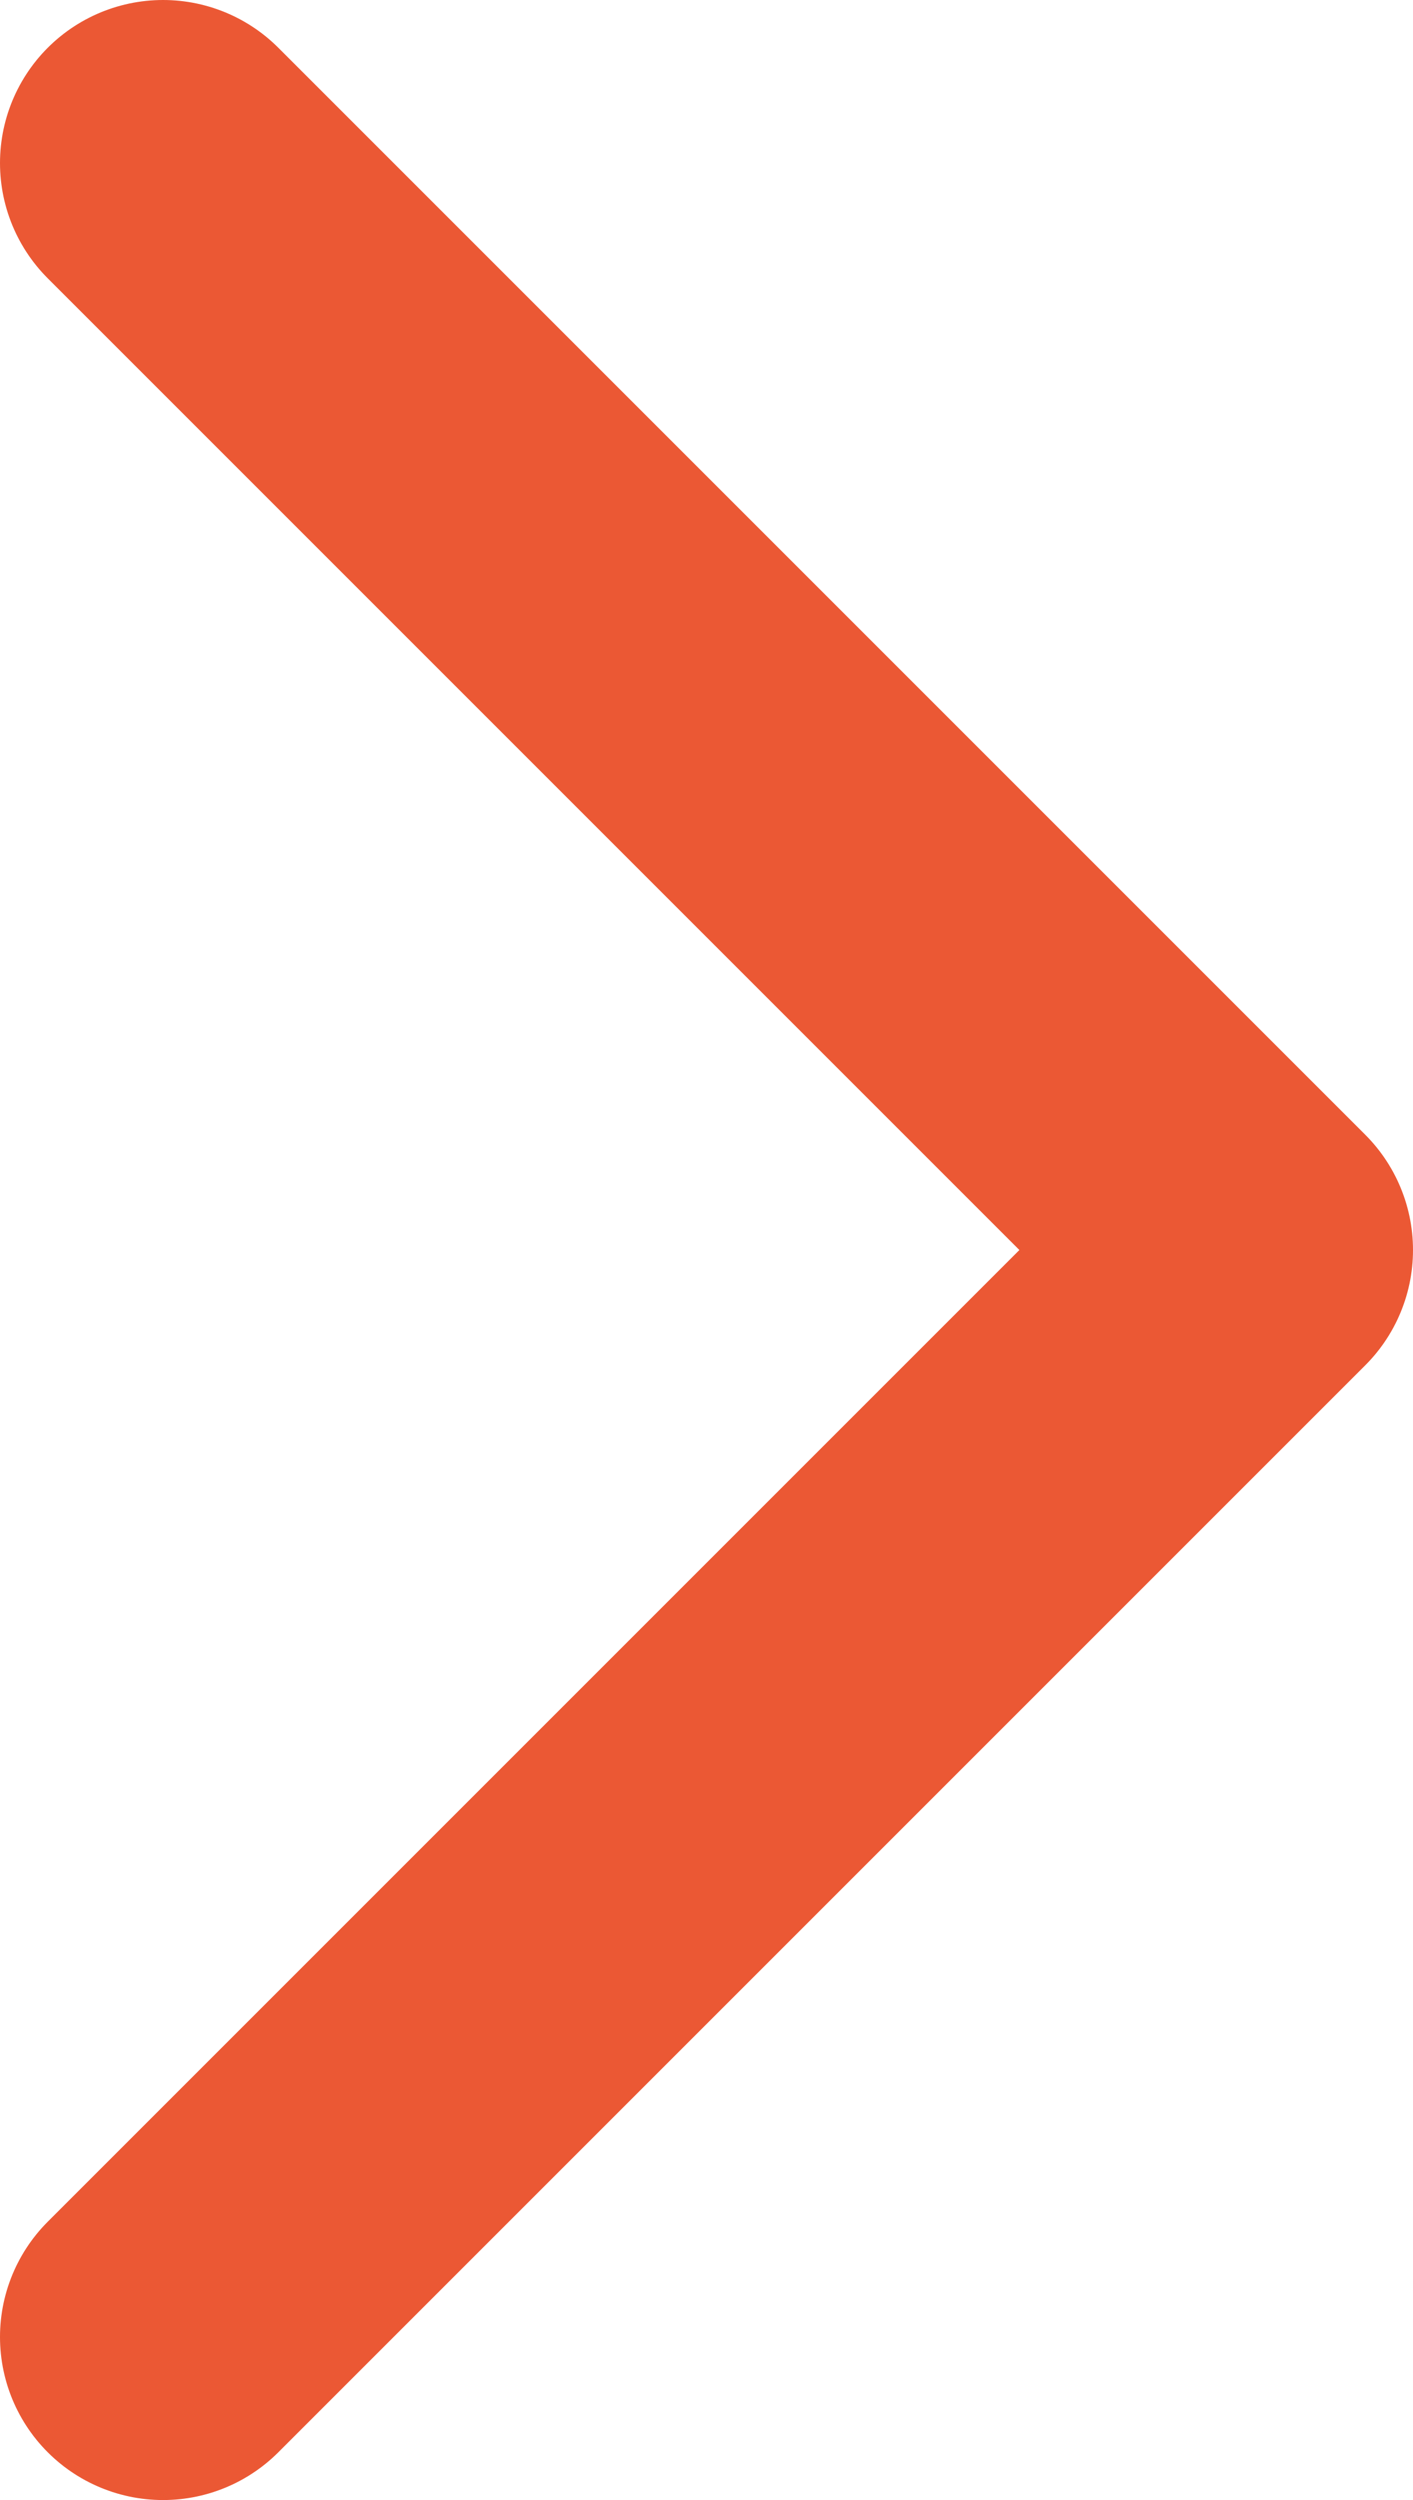 <?xml version="1.0" encoding="utf-8"?>
<!-- Generator: Adobe Illustrator 16.0.0, SVG Export Plug-In . SVG Version: 6.00 Build 0)  -->
<!DOCTYPE svg PUBLIC "-//W3C//DTD SVG 1.1//EN" "http://www.w3.org/Graphics/SVG/1.1/DTD/svg11.dtd">
<svg version="1.1" id="Layer_1" xmlns="http://www.w3.org/2000/svg" xmlns:xlink="http://www.w3.org/1999/xlink" x="0px" y="0px"
	 width="6.5px" height="11.5px" viewBox="0 0 6.5 11.5" enable-background="new 0 0 6.5 11.5" xml:space="preserve">
<g>
	<defs>
		<rect id="SVGID_1_" width="6.5" height="11.5"/>
	</defs>
	<clipPath id="SVGID_2_">
		<use xlink:href="#SVGID_1_"  overflow="visible"/>
	</clipPath>
	
		<polyline clip-path="url(#SVGID_2_)" fill="none" stroke="#eb5834" stroke-width="1.5" stroke-linecap="round" stroke-linejoin="round" stroke-miterlimit="10" points="
		0.75,0.75 5.75,5.75 0.75,10.75 	"/>
</g>
</svg>
